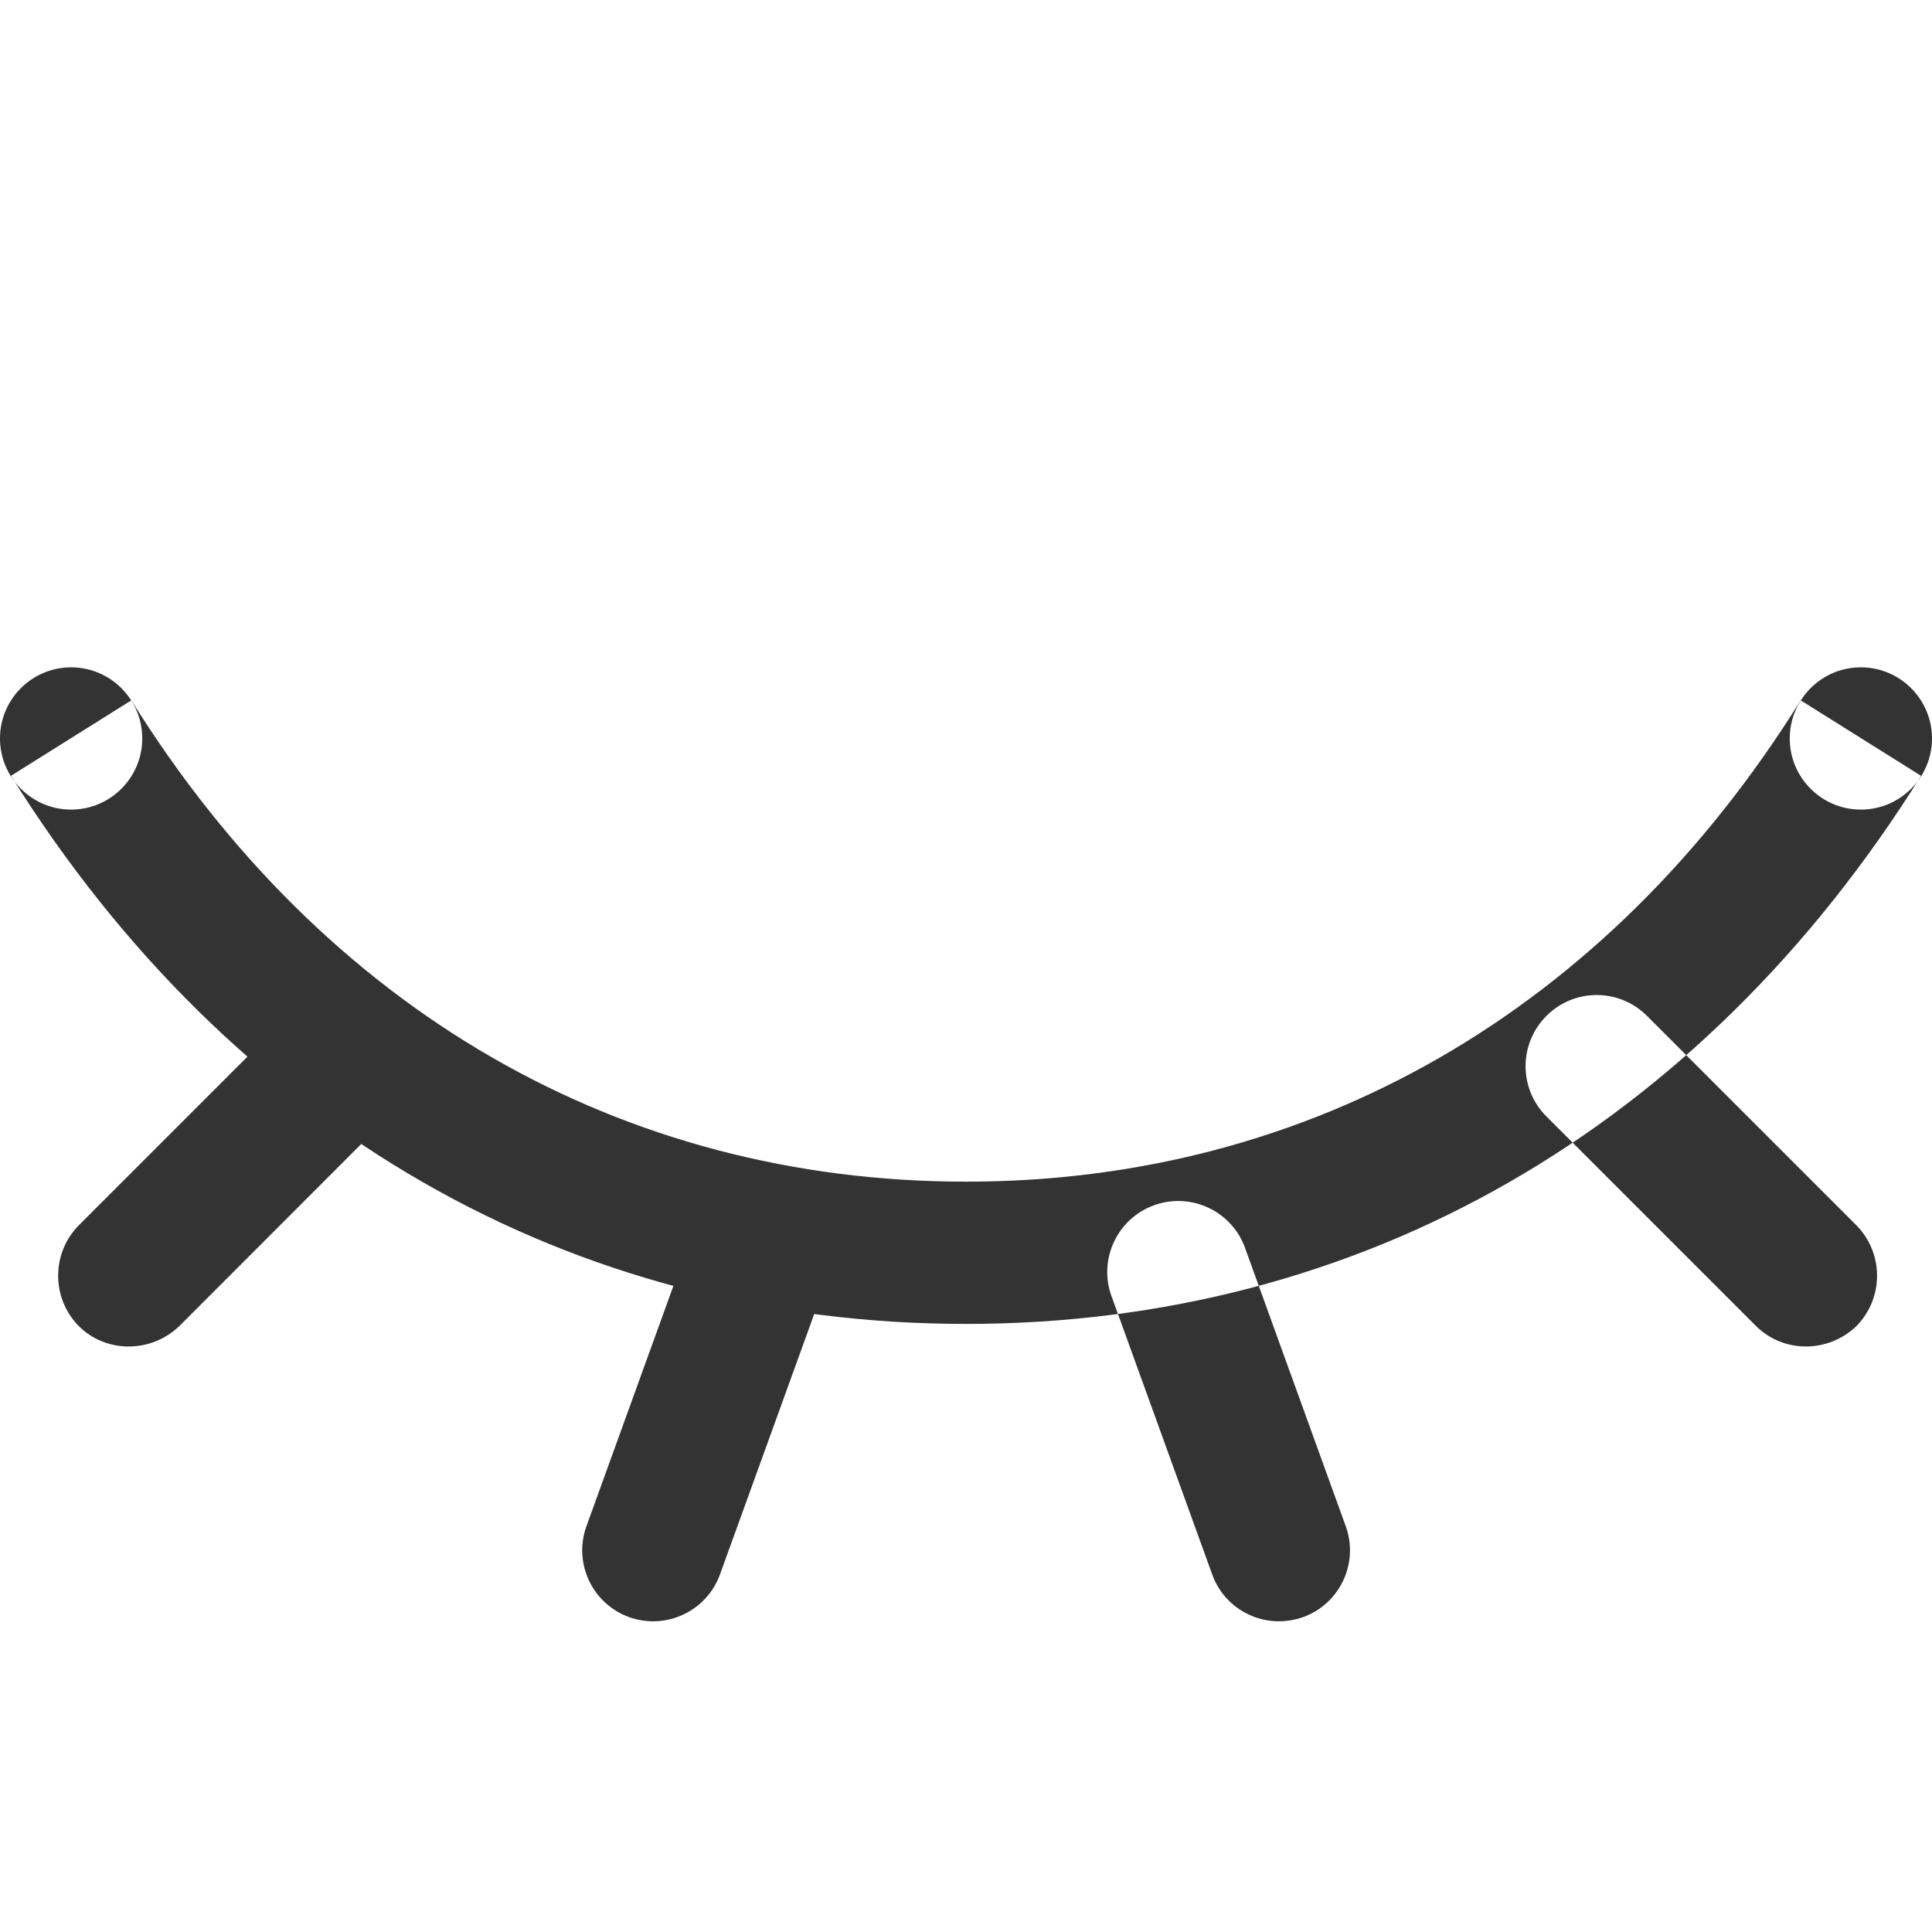 <?xml version="1.0" standalone="no"?><!DOCTYPE svg PUBLIC "-//W3C//DTD SVG 1.1//EN" "http://www.w3.org/Graphics/SVG/1.1/DTD/svg11.dtd"><svg class="icon" width="200px" height="200.00px" viewBox="0 0 1024 1024" version="1.1" xmlns="http://www.w3.org/2000/svg"><path fill="#333333" d="M0 391.4c0 20.8 16.9 37.7 37.7 37.7s37.7-16.9 37.7-37.7c0-20.8-16.9-37.7-37.7-37.7S0 370.6 0 391.4zM948.6 391.4c0 20.8 16.9 37.7 37.7 37.7s37.7-16.9 37.7-37.7c0-20.8-16.9-37.7-37.7-37.7-6.6 0-13.1 1.7-18.8 5-11.7 6.8-18.9 19.2-18.9 32.7zM512 701.7c-209.4 0-389.1-103.2-506.2-290.5l63.8-40C172.2 535.8 329.4 626.3 512 626.3s339.8-90.5 442.4-255.1l63.8 40C901.1 598.5 721.4 701.7 512 701.7zM333.4 857.1c-19.5-7.1-29.6-28.6-22.6-48.1l53.3-147.3c6.9-19.6 28.4-29.9 48-23s29.9 28.4 23 48c-0.1 0.2-0.1 0.3-0.2 0.5l-53.3 147.3c-7.1 19.5-28.6 29.6-48.2 22.6zM41.7 702.8c-14.5-14.8-14.5-38.5 0-53.3l110.7-110.7c14.6-14.9 38.5-15.1 53.3-0.5 14.9 14.6 15.1 38.5 0.5 53.3l-0.5 0.5L95.1 702.8c-15.1 14.5-38.9 14.5-53.4 0z m942.3 0c14.5-14.8 14.5-38.5 0-53.3L873.2 538.7c-14.6-14.9-38.5-15.1-53.3-0.5-14.9 14.6-15.1 38.5-0.5 53.3l0.5 0.5 110.7 110.7c14.6 14.6 38.3 14.6 53.4 0.1zM690.7 857.1c19.5-7.1 29.6-28.6 22.6-48.1L660 661.7c-6.9-19.6-28.4-29.9-48-23s-29.9 28.4-23 48c0.1 0.2 0.1 0.3 0.2 0.5l53.3 147.3c7 19.5 28.5 29.6 48.2 22.6-0.1 0-0.1 0 0 0z" /></svg>
